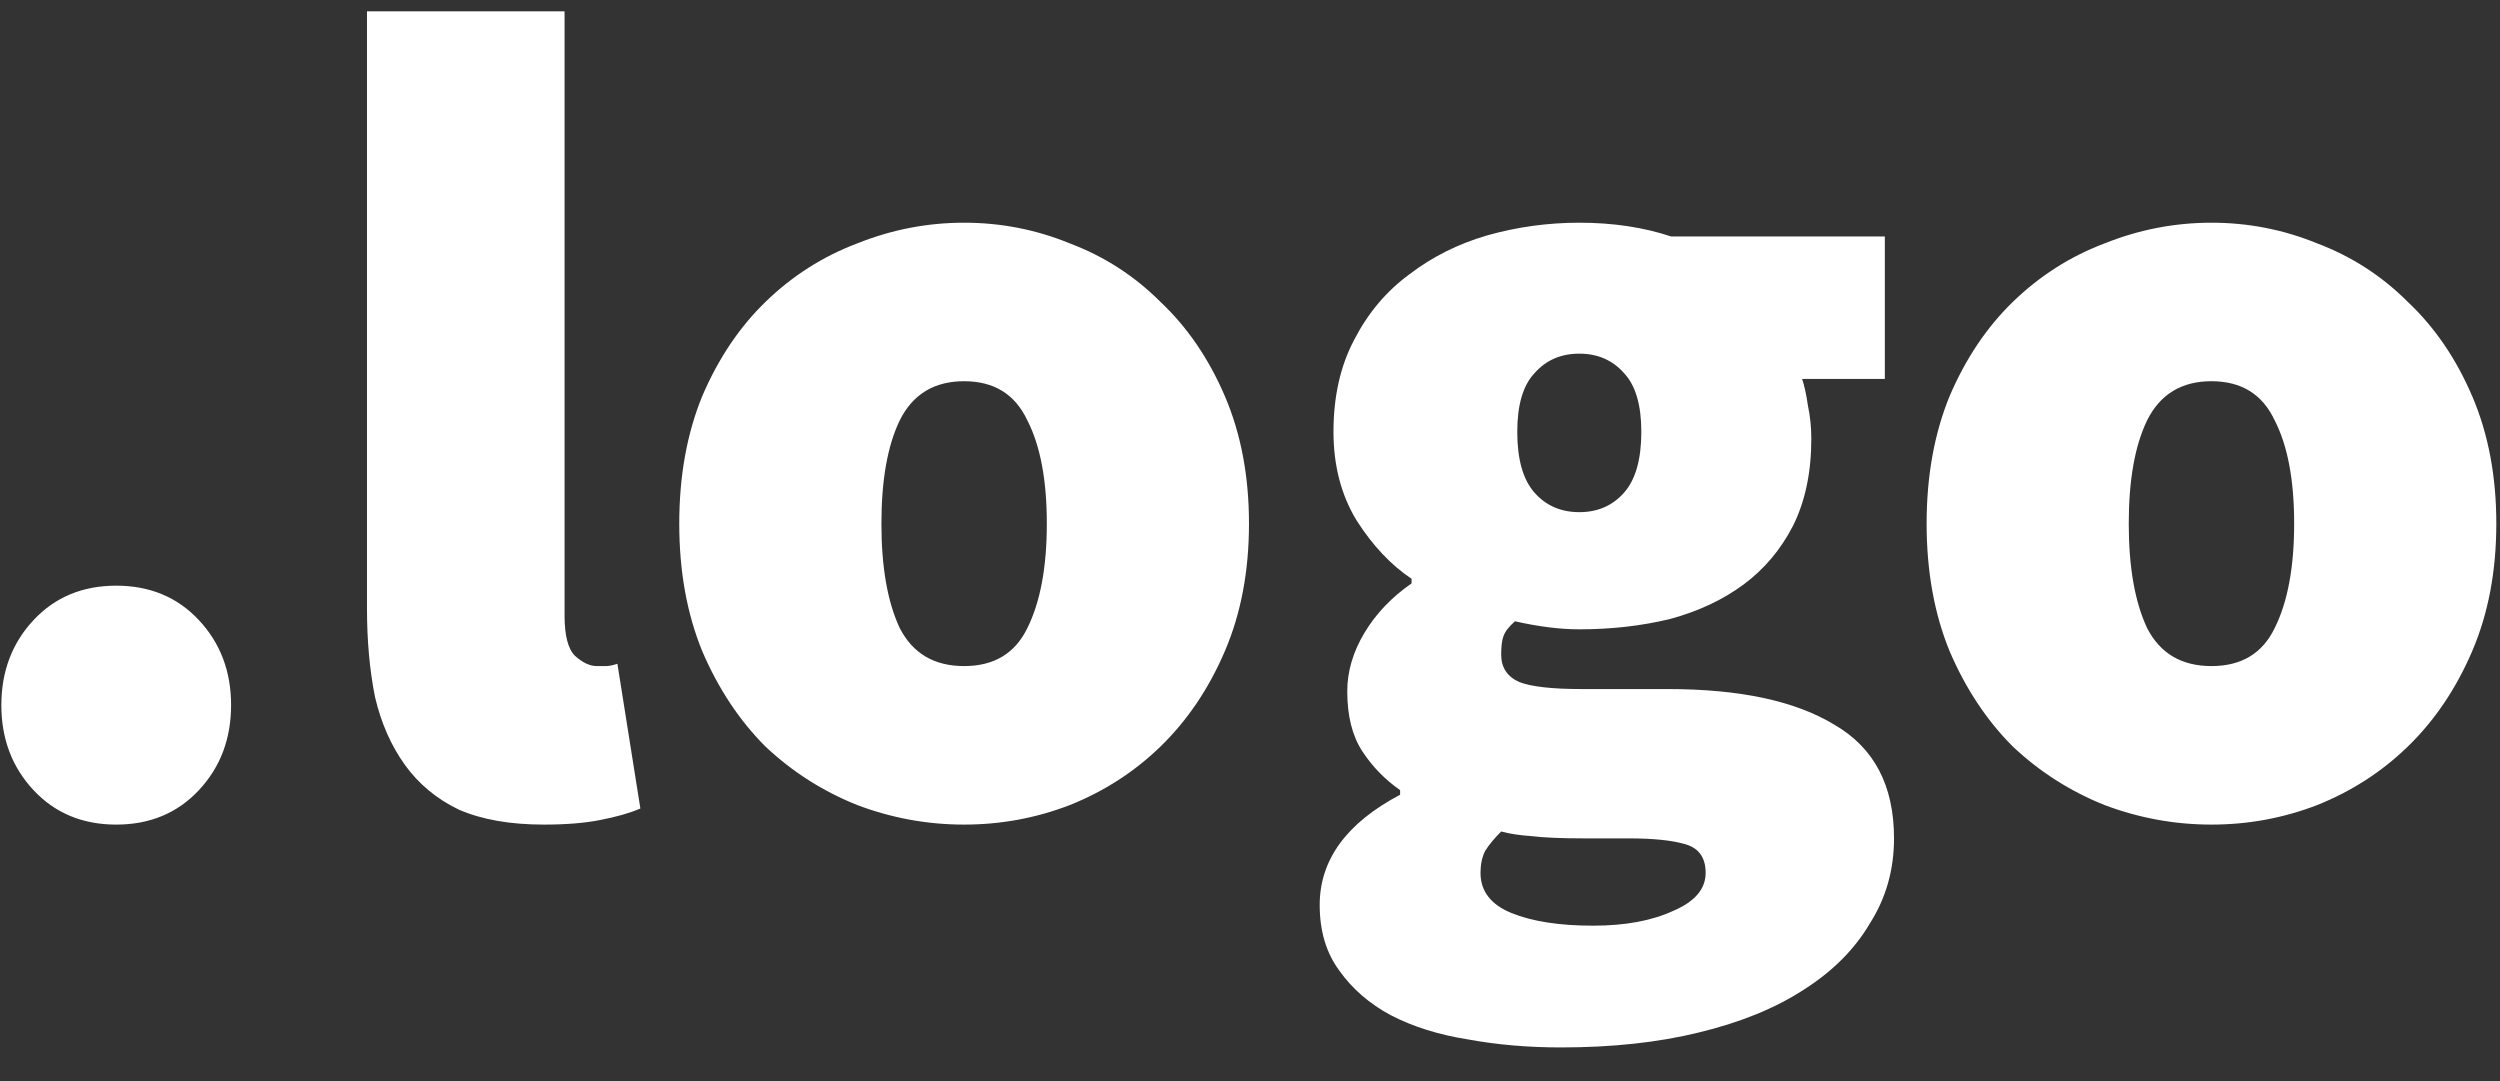<svg width="74" height="32" viewBox="0 0 74 32" fill="none" xmlns="http://www.w3.org/2000/svg">
<rect x="0" y="0" width="74" height="32" fill="#333333" stroke="none"/>
<path d="M3.44 24.408C2.443 24.408 1.627 24.068 0.992 23.388C0.357 22.708 0.04 21.869 0.04 20.872C0.04 19.875 0.357 19.036 0.992 18.356C1.627 17.676 2.443 17.336 3.44 17.336C4.437 17.336 5.253 17.676 5.888 18.356C6.523 19.036 6.84 19.875 6.84 20.872C6.84 21.869 6.523 22.708 5.888 23.388C5.253 24.068 4.437 24.408 3.44 24.408ZM16.099 24.408C15.101 24.408 14.263 24.261 13.583 23.966C12.925 23.649 12.393 23.207 11.985 22.64C11.577 22.073 11.282 21.405 11.101 20.634C10.942 19.841 10.863 18.968 10.863 18.016V0.336H16.711V18.22C16.711 18.809 16.813 19.206 17.017 19.41C17.243 19.614 17.459 19.716 17.663 19.716C17.776 19.716 17.867 19.716 17.935 19.716C18.025 19.716 18.139 19.693 18.275 19.648L18.955 23.932C18.637 24.068 18.241 24.181 17.765 24.272C17.311 24.363 16.756 24.408 16.099 24.408ZM28.538 24.408C27.45 24.408 26.396 24.215 25.376 23.83C24.356 23.422 23.449 22.844 22.656 22.096C21.885 21.325 21.262 20.385 20.786 19.274C20.332 18.163 20.106 16.905 20.106 15.5C20.106 14.095 20.332 12.837 20.786 11.726C21.262 10.615 21.885 9.686 22.656 8.938C23.449 8.167 24.356 7.589 25.376 7.204C26.396 6.796 27.45 6.592 28.538 6.592C29.626 6.592 30.668 6.796 31.666 7.204C32.686 7.589 33.581 8.167 34.352 8.938C35.145 9.686 35.78 10.615 36.256 11.726C36.732 12.837 36.97 14.095 36.97 15.5C36.97 16.905 36.732 18.163 36.256 19.274C35.78 20.385 35.145 21.325 34.352 22.096C33.581 22.844 32.686 23.422 31.666 23.83C30.668 24.215 29.626 24.408 28.538 24.408ZM28.538 19.716C29.422 19.716 30.045 19.342 30.408 18.594C30.793 17.823 30.986 16.792 30.986 15.5C30.986 14.208 30.793 13.188 30.408 12.44C30.045 11.669 29.422 11.284 28.538 11.284C27.654 11.284 27.019 11.669 26.634 12.44C26.271 13.188 26.09 14.208 26.09 15.5C26.09 16.792 26.271 17.823 26.634 18.594C27.019 19.342 27.654 19.716 28.538 19.716ZM46.203 31.004C45.228 31.004 44.31 30.925 43.449 30.766C42.588 30.63 41.828 30.392 41.171 30.052C40.536 29.712 40.026 29.27 39.641 28.726C39.256 28.205 39.063 27.559 39.063 26.788C39.063 25.451 39.856 24.363 41.443 23.524V23.388C40.99 23.071 40.616 22.685 40.321 22.232C40.026 21.779 39.879 21.189 39.879 20.464C39.879 19.875 40.049 19.297 40.389 18.73C40.729 18.163 41.194 17.676 41.783 17.268V17.132C41.171 16.724 40.627 16.146 40.151 15.398C39.698 14.65 39.471 13.777 39.471 12.78C39.471 11.737 39.675 10.831 40.083 10.06C40.491 9.267 41.035 8.621 41.715 8.122C42.395 7.601 43.166 7.215 44.027 6.966C44.911 6.717 45.818 6.592 46.747 6.592C47.744 6.592 48.651 6.728 49.467 7H55.791V11.216H53.343C53.411 11.42 53.468 11.681 53.513 11.998C53.581 12.315 53.615 12.644 53.615 12.984C53.615 13.981 53.434 14.843 53.071 15.568C52.708 16.271 52.221 16.849 51.609 17.302C50.997 17.755 50.272 18.095 49.433 18.322C48.594 18.526 47.699 18.628 46.747 18.628C46.18 18.628 45.546 18.549 44.843 18.39C44.662 18.549 44.548 18.696 44.503 18.832C44.458 18.945 44.435 19.127 44.435 19.376C44.435 19.761 44.616 20.033 44.979 20.192C45.342 20.328 45.954 20.396 46.815 20.396H49.365C51.496 20.396 53.139 20.747 54.295 21.45C55.474 22.13 56.063 23.252 56.063 24.816C56.063 25.745 55.825 26.584 55.349 27.332C54.896 28.103 54.238 28.76 53.377 29.304C52.538 29.848 51.507 30.267 50.283 30.562C49.082 30.857 47.722 31.004 46.203 31.004ZM46.747 15.16C47.291 15.16 47.733 14.967 48.073 14.582C48.413 14.197 48.583 13.596 48.583 12.78C48.583 11.987 48.413 11.409 48.073 11.046C47.733 10.661 47.291 10.468 46.747 10.468C46.203 10.468 45.761 10.661 45.421 11.046C45.081 11.409 44.911 11.987 44.911 12.78C44.911 13.596 45.081 14.197 45.421 14.582C45.761 14.967 46.203 15.16 46.747 15.16ZM47.155 27.4C48.107 27.4 48.9 27.253 49.535 26.958C50.17 26.686 50.487 26.312 50.487 25.836C50.487 25.383 50.283 25.099 49.875 24.986C49.49 24.873 48.934 24.816 48.209 24.816H46.883C46.203 24.816 45.682 24.793 45.319 24.748C44.979 24.725 44.684 24.68 44.435 24.612C44.231 24.816 44.072 25.009 43.959 25.19C43.868 25.371 43.823 25.587 43.823 25.836C43.823 26.38 44.129 26.777 44.741 27.026C45.353 27.275 46.158 27.4 47.155 27.4ZM65.46 24.408C64.371 24.408 63.318 24.215 62.297 23.83C61.278 23.422 60.371 22.844 59.578 22.096C58.807 21.325 58.184 20.385 57.708 19.274C57.254 18.163 57.028 16.905 57.028 15.5C57.028 14.095 57.254 12.837 57.708 11.726C58.184 10.615 58.807 9.686 59.578 8.938C60.371 8.167 61.278 7.589 62.297 7.204C63.318 6.796 64.371 6.592 65.46 6.592C66.547 6.592 67.59 6.796 68.588 7.204C69.608 7.589 70.503 8.167 71.273 8.938C72.067 9.686 72.701 10.615 73.177 11.726C73.653 12.837 73.891 14.095 73.891 15.5C73.891 16.905 73.653 18.163 73.177 19.274C72.701 20.385 72.067 21.325 71.273 22.096C70.503 22.844 69.608 23.422 68.588 23.83C67.59 24.215 66.547 24.408 65.46 24.408ZM65.46 19.716C66.344 19.716 66.967 19.342 67.329 18.594C67.715 17.823 67.907 16.792 67.907 15.5C67.907 14.208 67.715 13.188 67.329 12.44C66.967 11.669 66.344 11.284 65.46 11.284C64.576 11.284 63.941 11.669 63.556 12.44C63.193 13.188 63.011 14.208 63.011 15.5C63.011 16.792 63.193 17.823 63.556 18.594C63.941 19.342 64.576 19.716 65.46 19.716Z" fill="white"/>
</svg>
